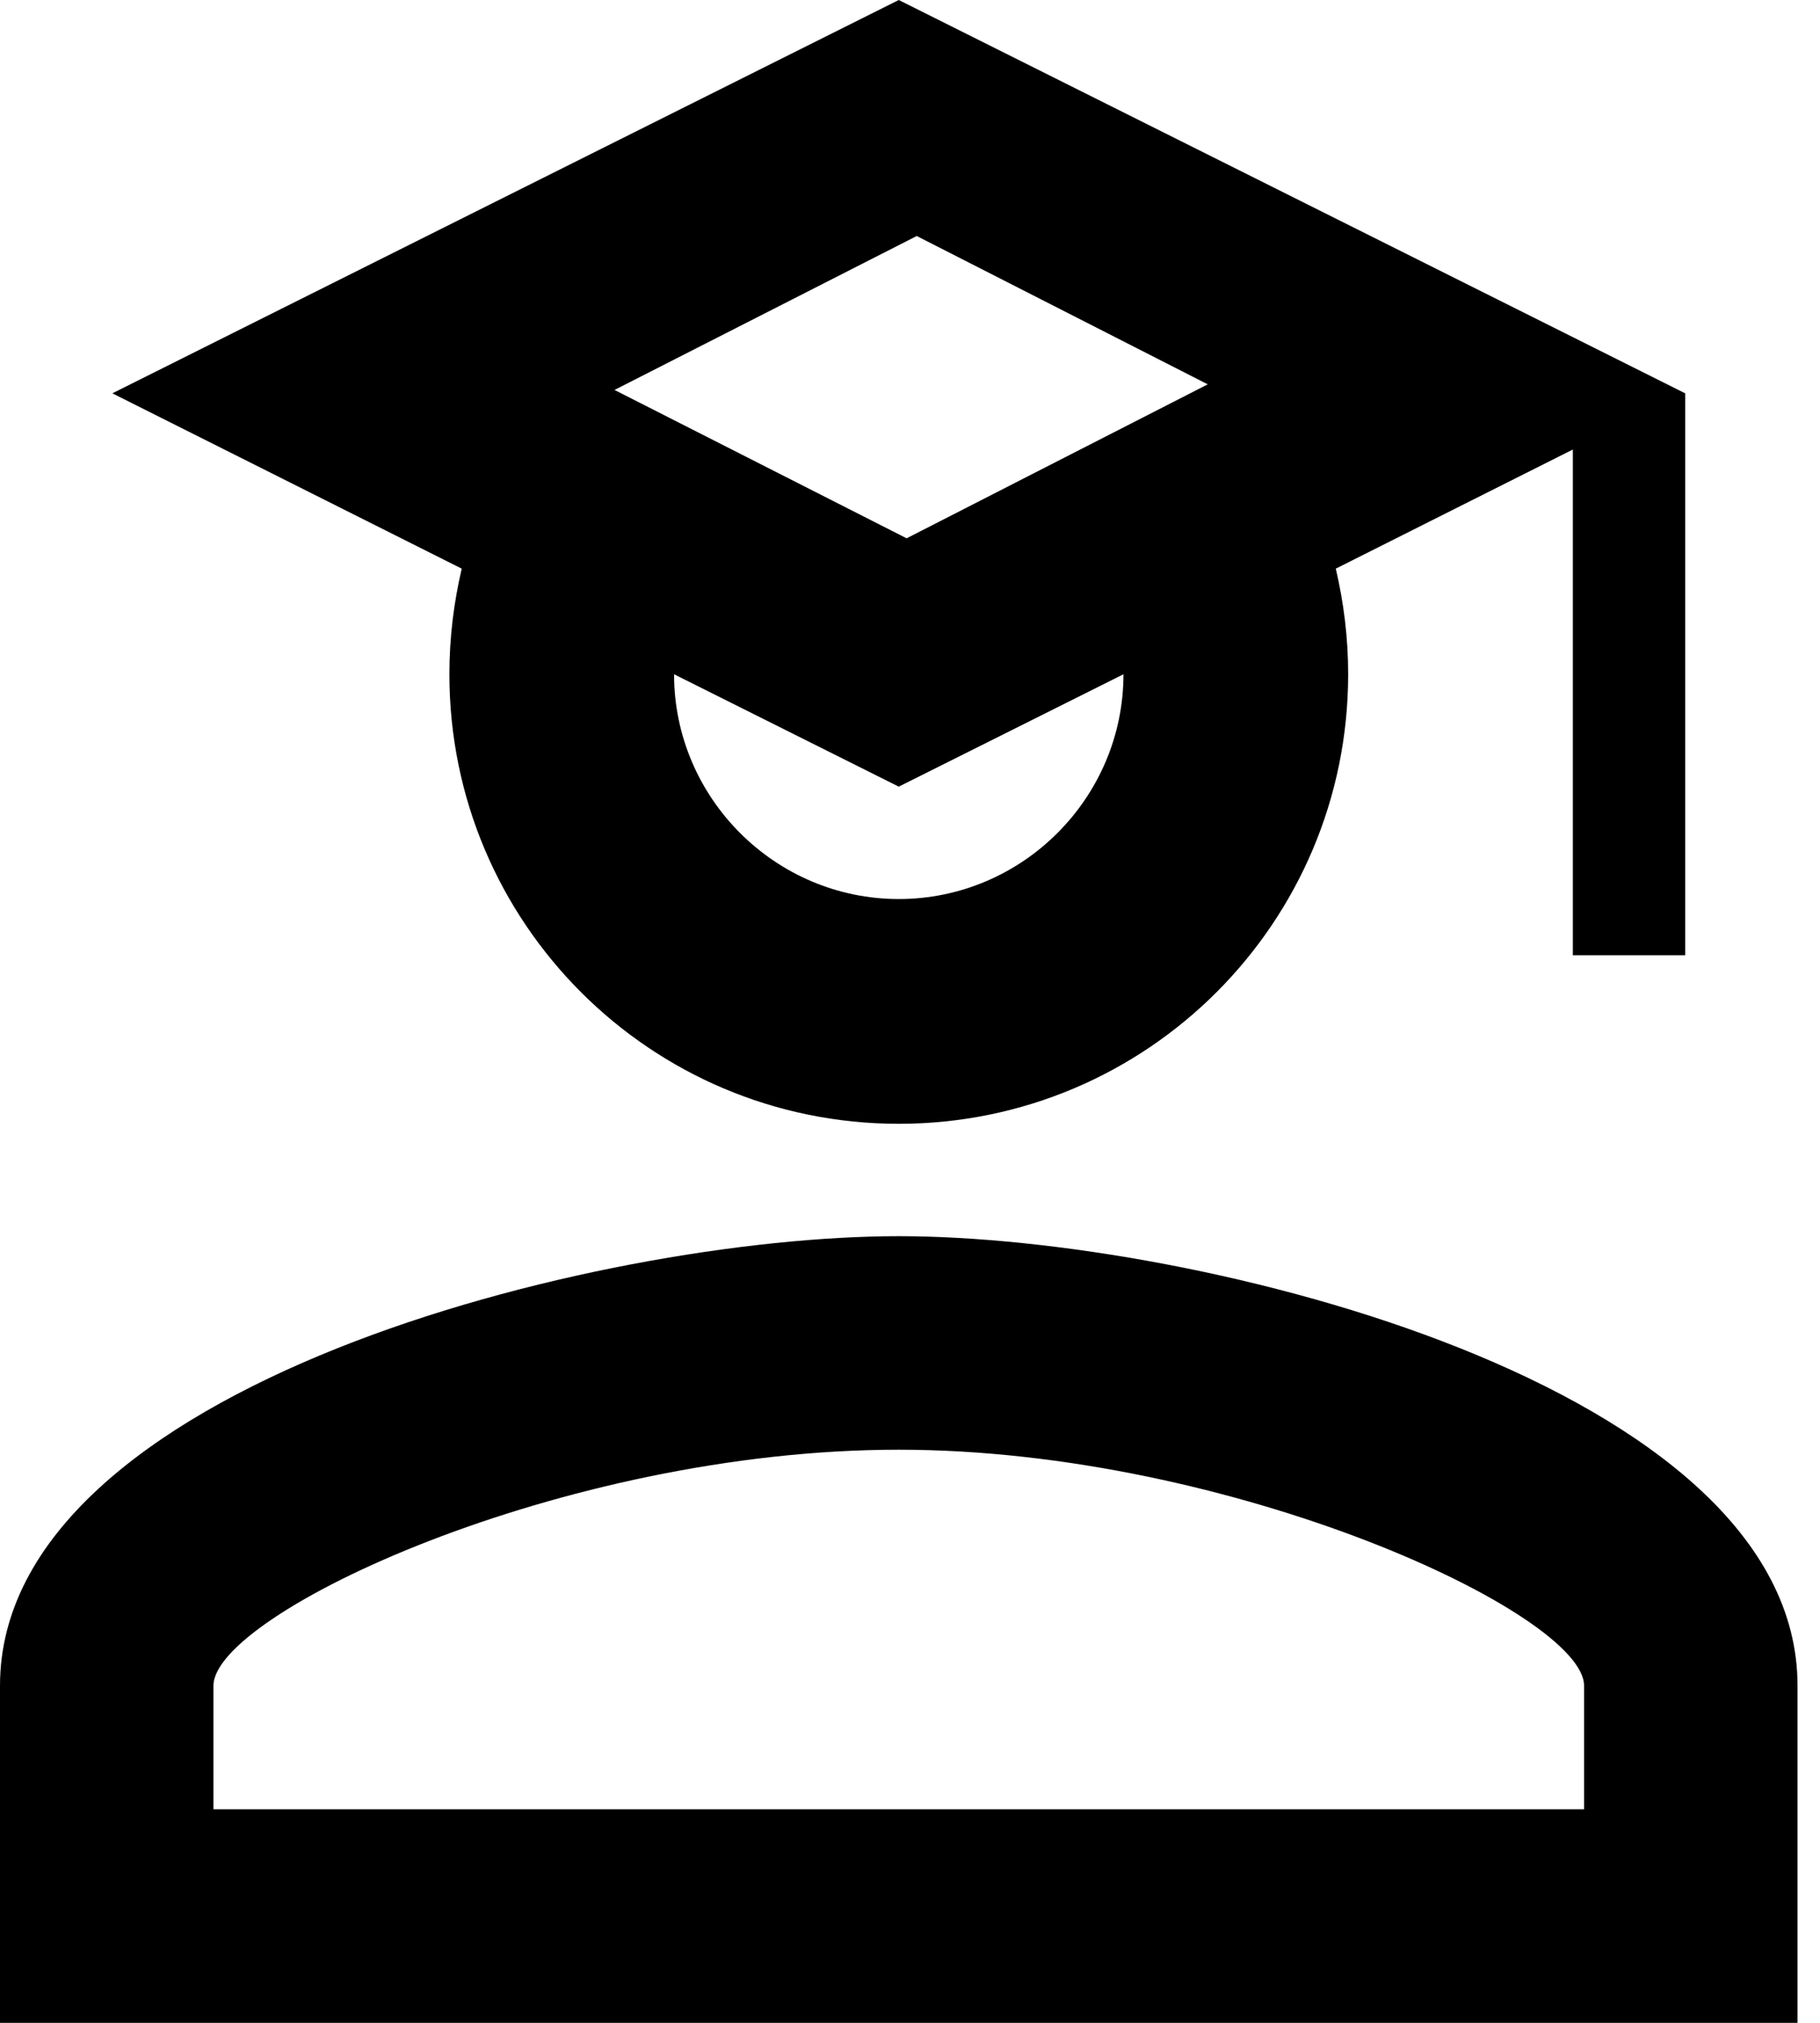 <svg width="63" height="70" viewBox="0 0 63 70" fill="none" xmlns="http://www.w3.org/2000/svg">
<path d="M54.444 33.056V15.556L46.239 19.678C46.511 20.844 46.667 22.05 46.667 23.333C46.667 31.928 39.706 38.889 31.111 38.889C22.517 38.889 15.556 31.928 15.556 23.333C15.556 22.05 15.711 20.844 15.983 19.678L3.889 13.611L31.111 0L58.333 13.611V33.056H54.444ZM31.111 27.222L23.333 23.333C23.333 27.611 26.833 31.111 31.111 31.111C35.389 31.111 38.889 27.611 38.889 23.333L31.111 27.222ZM41.806 13.3L31.733 8.167L21.272 13.494L31.383 18.628L41.806 13.3ZM31.111 42.778C41.494 42.778 62.222 47.95 62.222 58.333V70H0V58.333C0 47.95 20.728 42.778 31.111 42.778ZM31.111 50.167C19.444 50.167 7.389 55.844 7.389 58.333V62.611H54.833V58.333C54.833 55.844 42.661 50.167 31.111 50.167Z" fill="black"/>
</svg>
